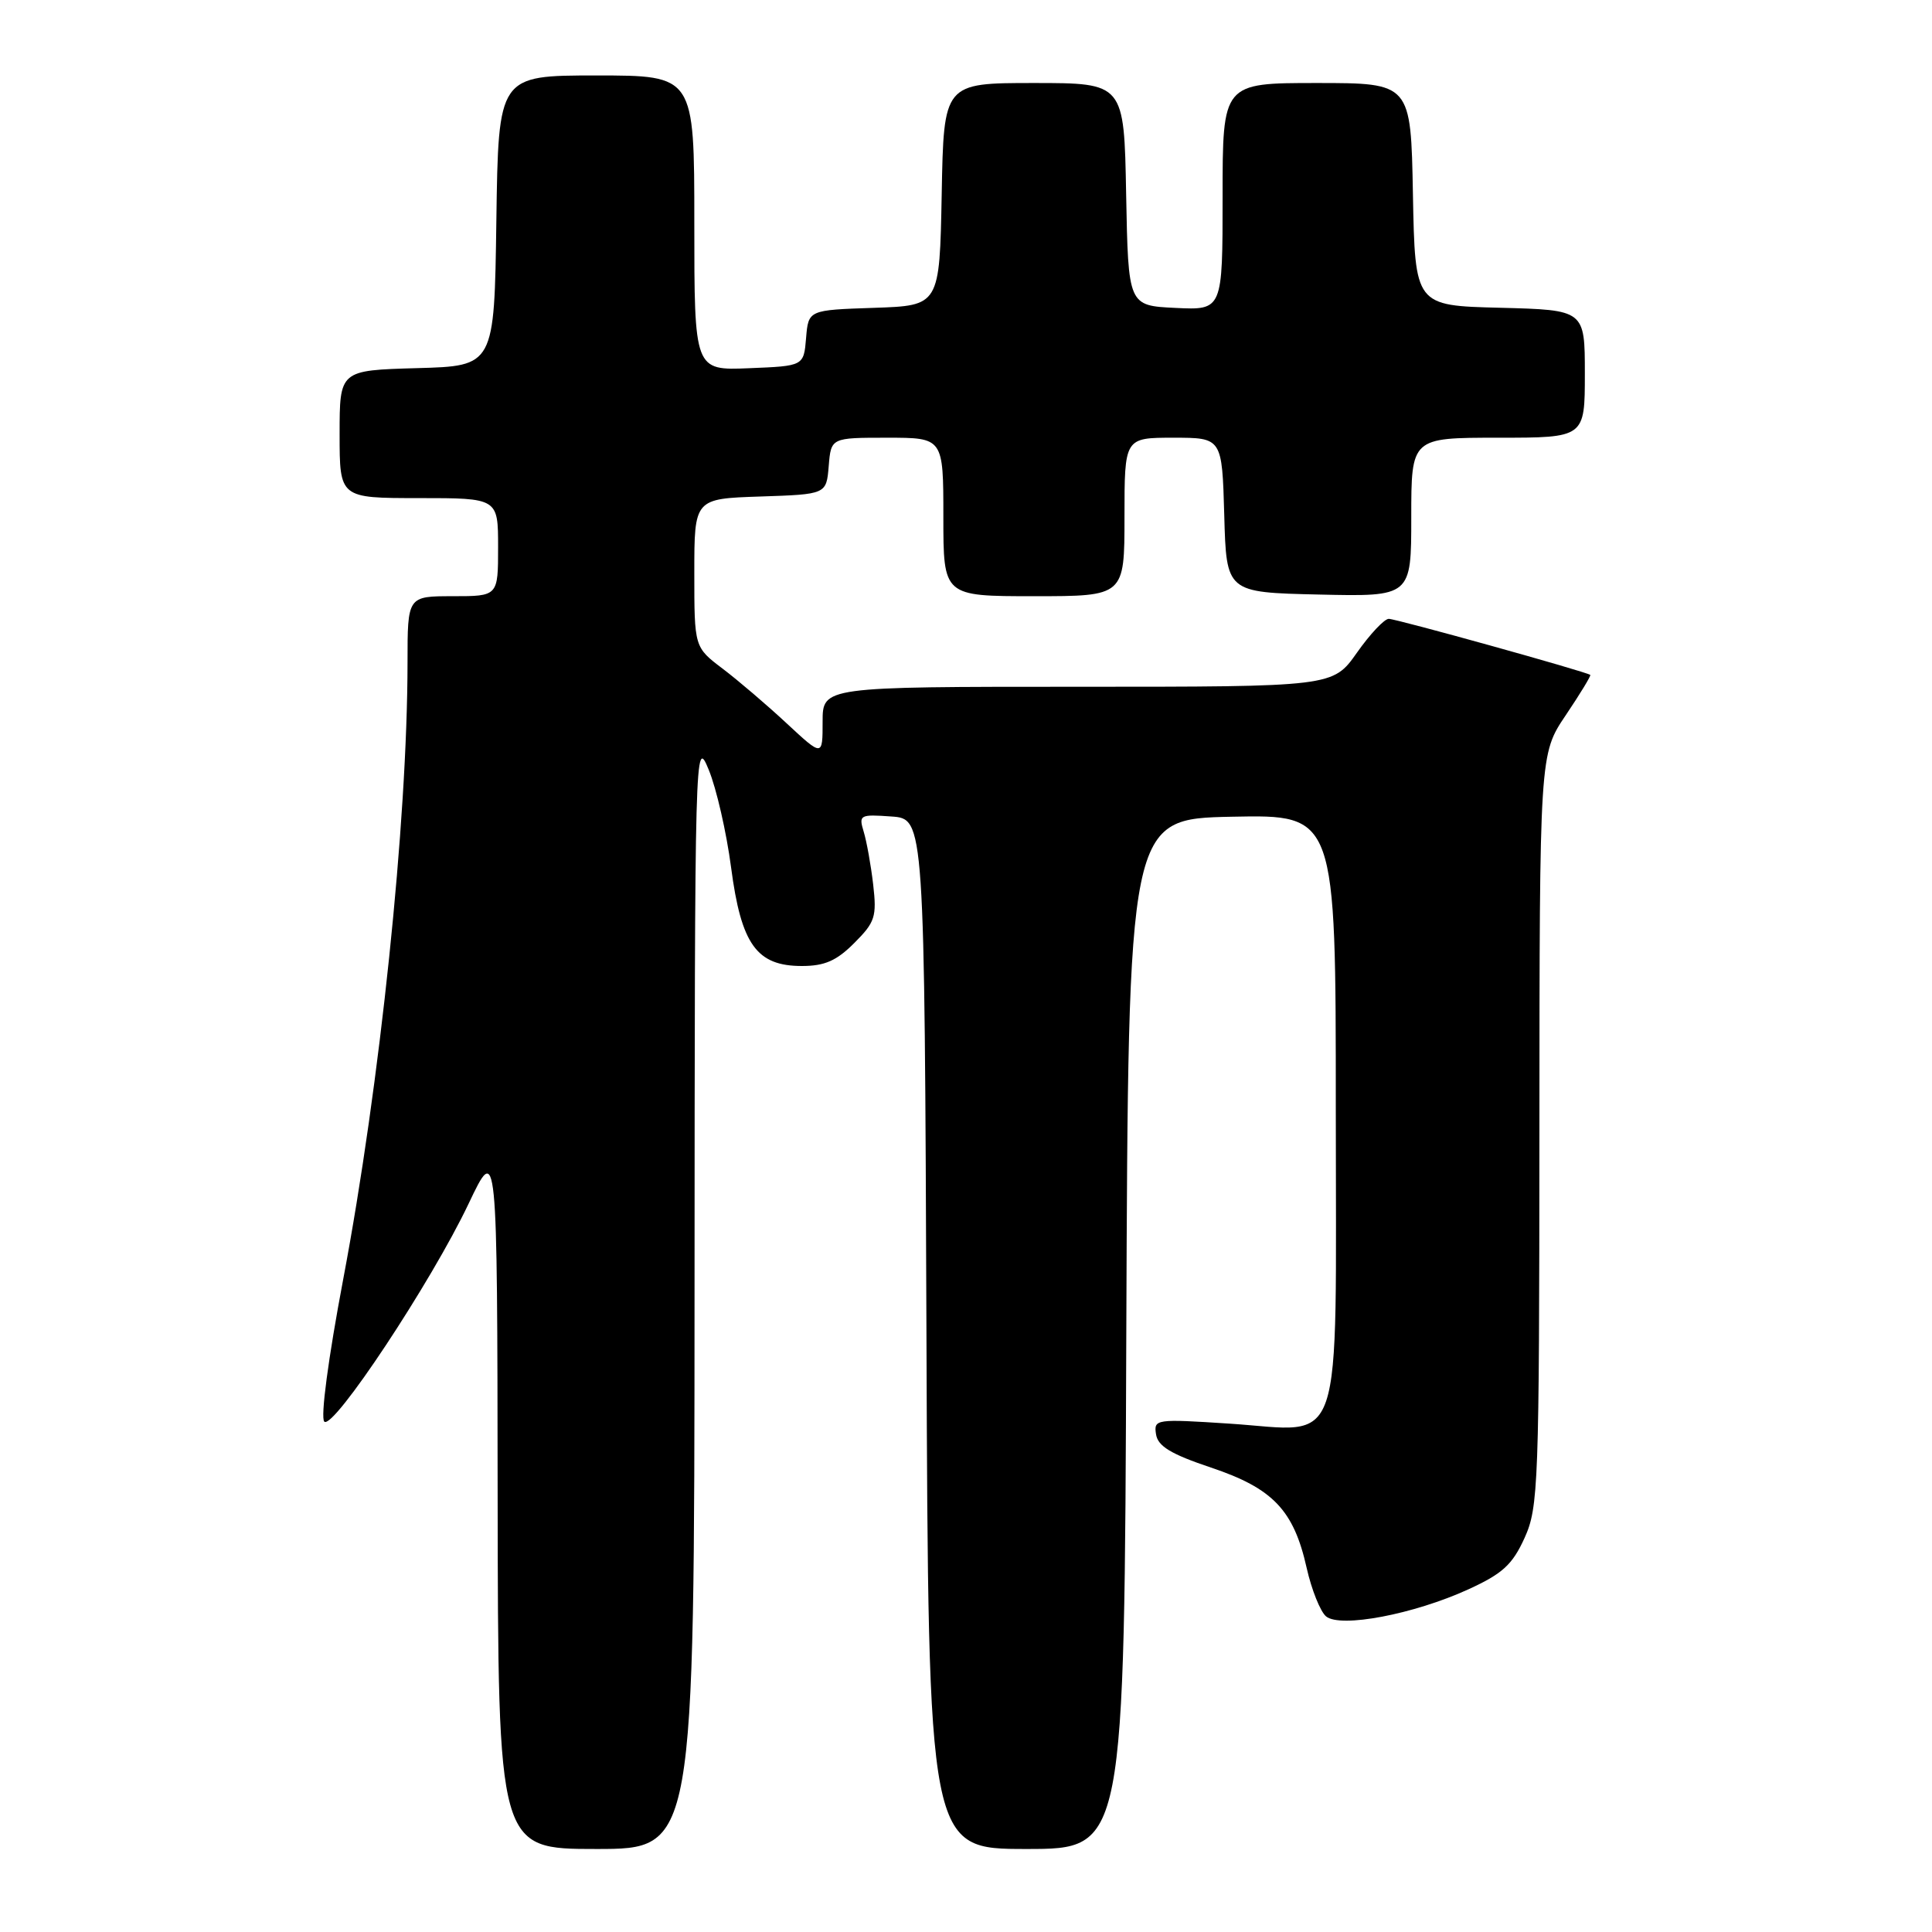 <?xml version="1.0" encoding="UTF-8" standalone="no"?>
<!DOCTYPE svg PUBLIC "-//W3C//DTD SVG 1.1//EN" "http://www.w3.org/Graphics/SVG/1.1/DTD/svg11.dtd" >
<svg xmlns="http://www.w3.org/2000/svg" xmlns:xlink="http://www.w3.org/1999/xlink" version="1.1" viewBox="0 0 256 256">
 <g >
 <path fill="currentColor"
d=" M 92.03 171.25 C 92.06 98.56 92.09 97.56 93.91 102.00 C 94.93 104.47 96.26 110.29 96.87 114.92 C 98.21 125.15 100.26 128.00 106.25 128.00 C 109.27 128.00 110.85 127.31 113.20 124.95 C 115.96 122.19 116.19 121.47 115.70 117.20 C 115.40 114.62 114.83 111.46 114.44 110.19 C 113.77 107.98 113.94 107.89 118.12 108.19 C 122.50 108.50 122.50 108.50 122.76 176.75 C 123.01 245.00 123.01 245.00 136.00 245.00 C 148.99 245.00 148.99 245.00 149.24 176.75 C 149.50 108.50 149.50 108.50 163.25 108.22 C 177.00 107.94 177.00 107.94 177.00 146.82 C 177.00 193.53 178.30 189.65 162.93 188.64 C 153.13 188.00 152.87 188.04 153.18 190.05 C 153.42 191.63 155.15 192.68 160.46 194.46 C 168.67 197.21 171.43 200.11 173.14 207.76 C 173.79 210.65 174.95 213.54 175.71 214.18 C 177.61 215.75 187.35 213.90 194.58 210.59 C 199.10 208.52 200.40 207.33 202.01 203.79 C 203.85 199.72 203.96 196.89 203.98 149.71 C 204.00 99.92 204.00 99.92 207.47 94.77 C 209.38 91.93 210.84 89.53 210.72 89.43 C 210.22 89.01 185.01 82.00 184.02 82.00 C 183.44 82.00 181.53 84.02 179.79 86.50 C 176.61 91.00 176.61 91.00 142.81 91.00 C 109.00 91.00 109.00 91.00 109.00 95.64 C 109.00 100.27 109.00 100.27 104.25 95.86 C 101.64 93.43 97.81 90.16 95.75 88.60 C 92.00 85.76 92.00 85.76 92.00 75.92 C 92.00 66.08 92.00 66.08 100.75 65.79 C 109.50 65.50 109.50 65.50 109.81 61.75 C 110.12 58.00 110.12 58.00 117.56 58.00 C 125.00 58.00 125.00 58.00 125.00 68.50 C 125.00 79.00 125.00 79.00 137.00 79.00 C 149.00 79.00 149.00 79.00 149.00 68.50 C 149.00 58.00 149.00 58.00 155.47 58.00 C 161.93 58.00 161.93 58.00 162.22 68.25 C 162.50 78.50 162.50 78.50 174.75 78.78 C 187.00 79.06 187.00 79.06 187.00 68.53 C 187.00 58.00 187.00 58.00 198.50 58.00 C 210.00 58.00 210.00 58.00 210.00 49.53 C 210.00 41.07 210.00 41.07 198.75 40.78 C 187.50 40.50 187.50 40.50 187.22 25.75 C 186.95 11.00 186.95 11.00 174.47 11.00 C 162.00 11.00 162.00 11.00 162.00 26.05 C 162.00 41.10 162.00 41.10 155.75 40.80 C 149.50 40.50 149.50 40.50 149.22 25.75 C 148.95 11.00 148.95 11.00 137.00 11.00 C 125.05 11.00 125.05 11.00 124.78 25.75 C 124.50 40.50 124.50 40.50 115.81 40.79 C 107.12 41.08 107.12 41.08 106.81 44.79 C 106.50 48.50 106.50 48.50 99.25 48.79 C 92.00 49.09 92.00 49.09 92.00 29.54 C 92.00 10.00 92.00 10.00 79.02 10.00 C 66.04 10.00 66.04 10.00 65.77 29.25 C 65.50 48.50 65.50 48.50 55.25 48.78 C 45.00 49.07 45.00 49.07 45.00 57.53 C 45.00 66.00 45.00 66.00 55.50 66.00 C 66.00 66.00 66.00 66.00 66.00 72.50 C 66.00 79.00 66.00 79.00 60.00 79.00 C 54.00 79.00 54.00 79.00 54.00 87.75 C 53.99 108.86 50.36 143.65 45.48 169.49 C 43.49 180.01 42.45 187.85 42.97 188.37 C 44.14 189.54 57.16 169.88 62.09 159.50 C 65.89 151.50 65.89 151.50 65.94 198.25 C 66.00 245.00 66.00 245.00 79.00 245.00 C 92.00 245.00 92.00 245.00 92.03 171.25 Z "/>
</g>
</svg>